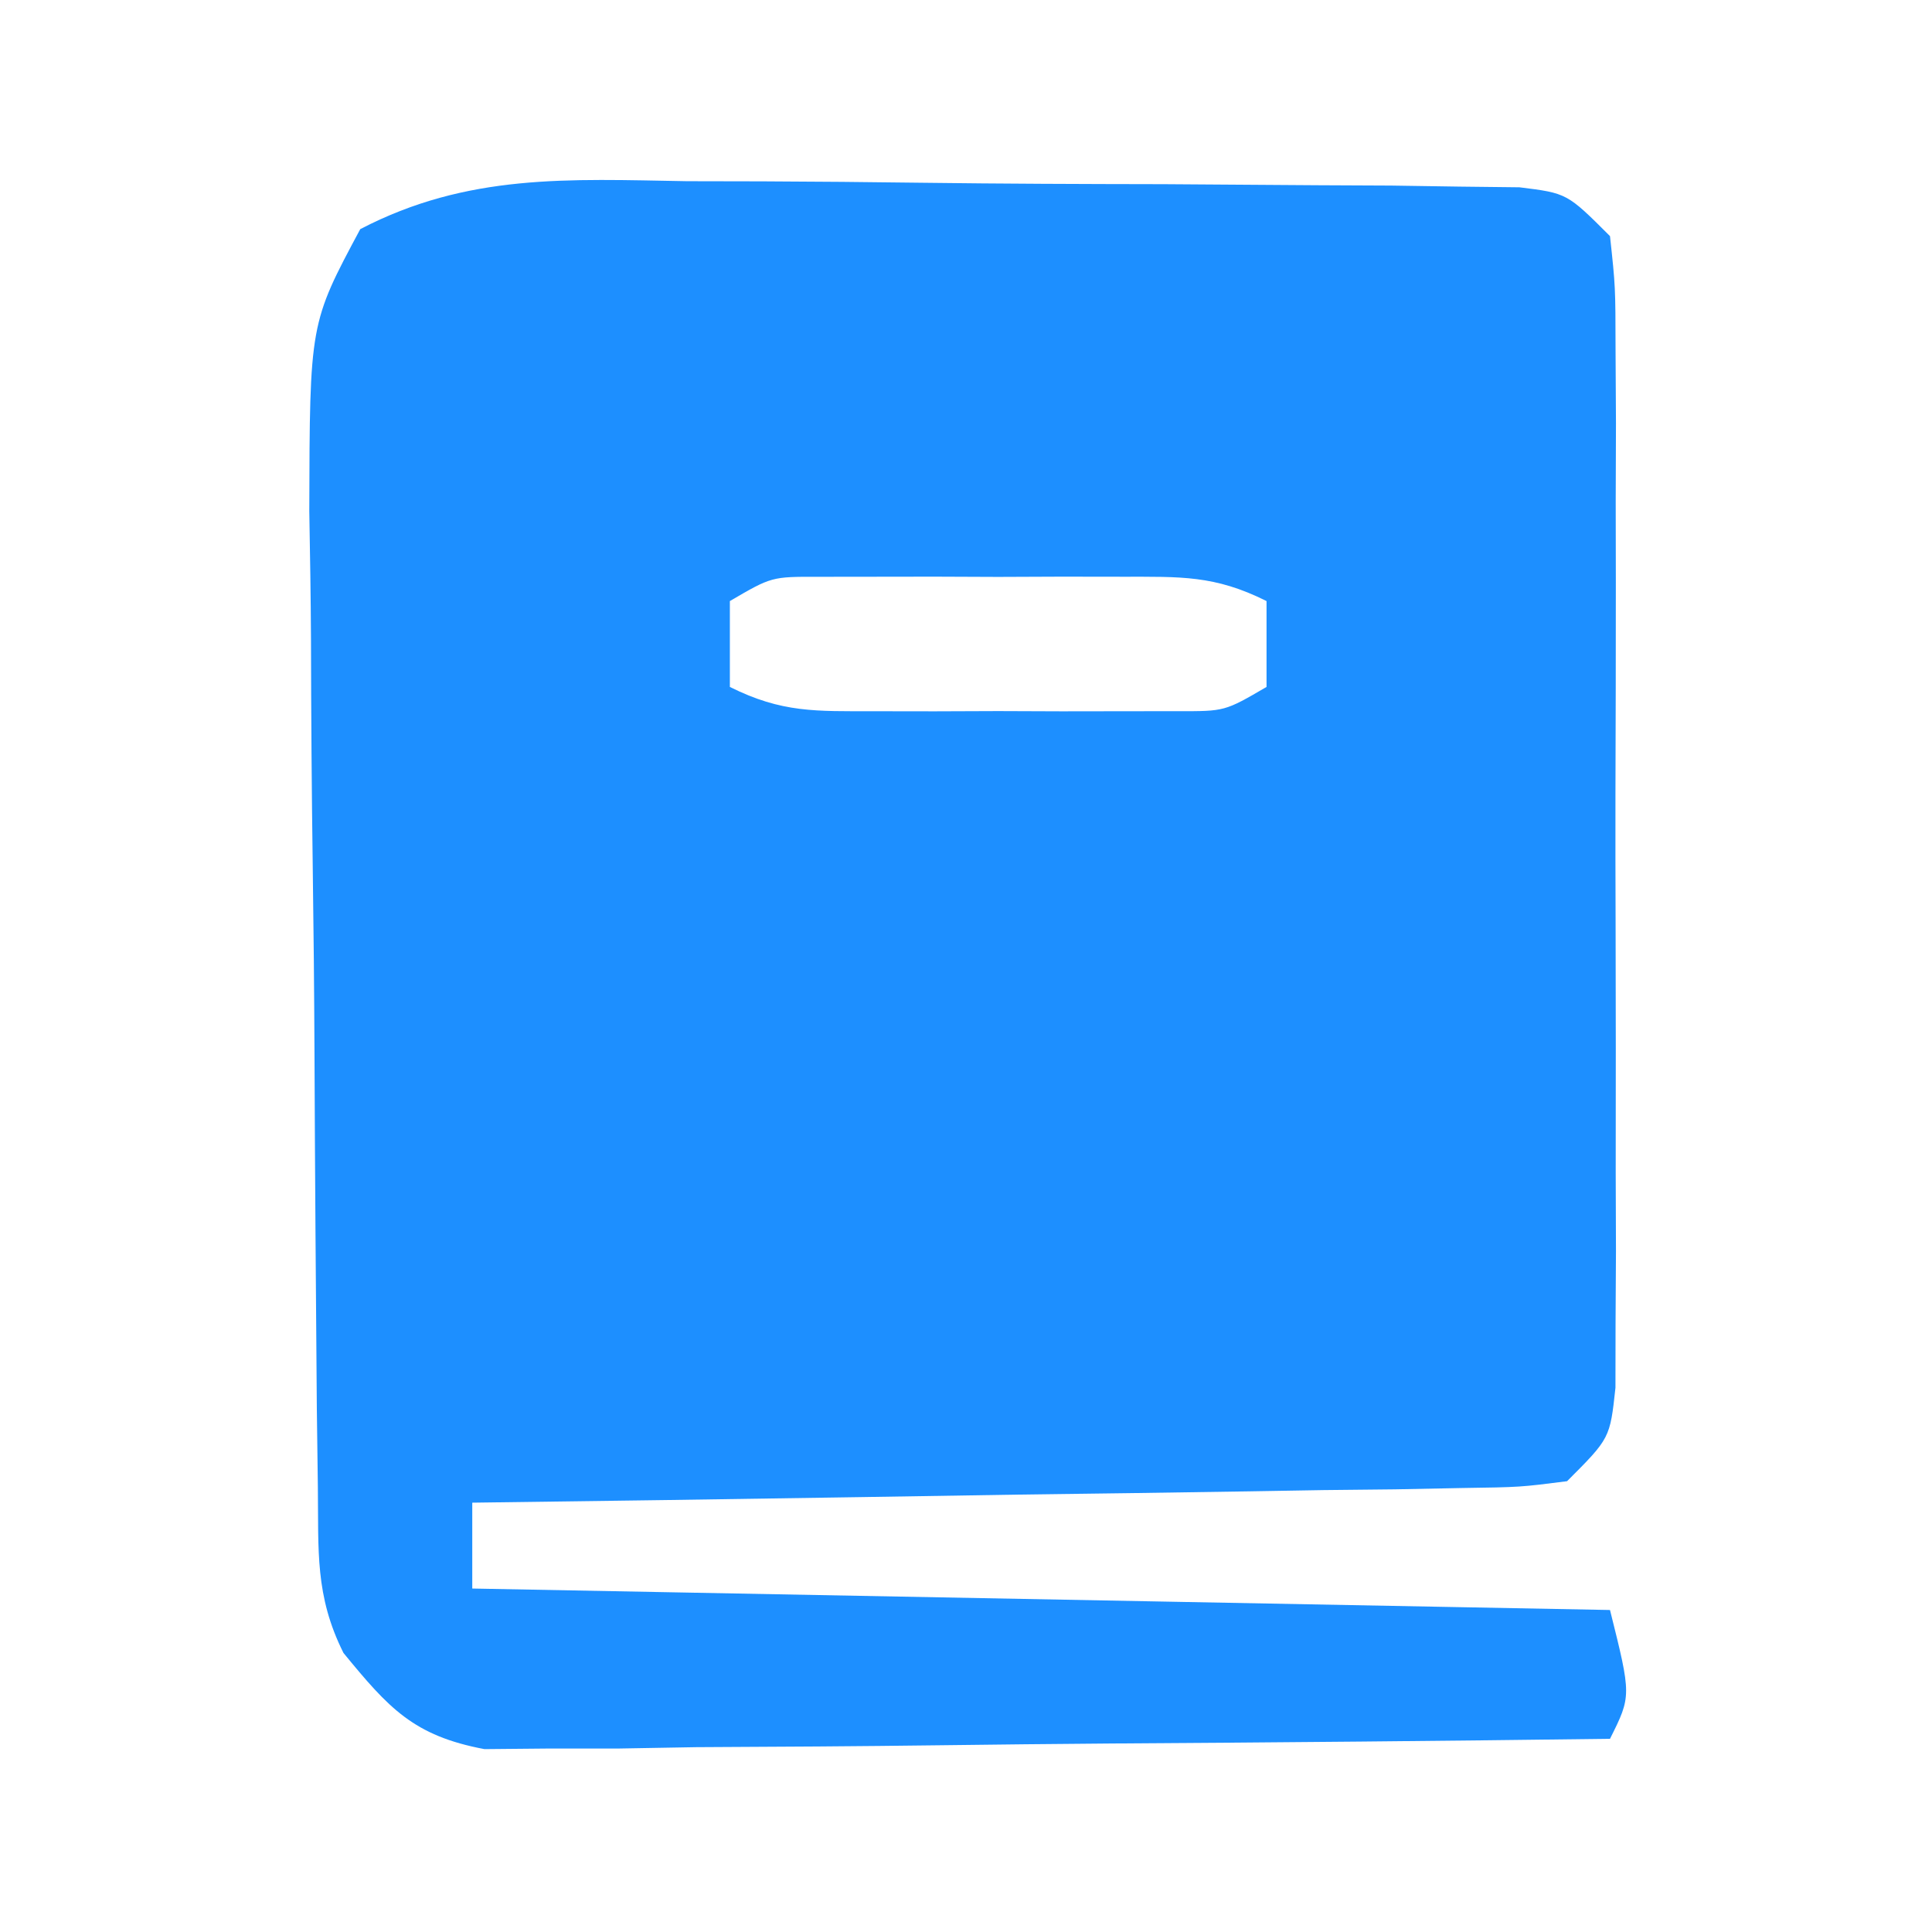 <?xml version="1.0" encoding="UTF-8"?>
<svg version="1.1" xmlns="http://www.w3.org/2000/svg" width="90" height="90">
<path d="M0 0 C1.165 0.002 2.329 0.005 3.529 0.007 C5.986 0.017 8.443 0.039 10.9 0.072 C14.672 0.121 18.444 0.133 22.217 0.139 C24.603 0.153 26.989 0.169 29.375 0.188 C31.075 0.196 31.075 0.196 32.809 0.204 C33.854 0.22 34.899 0.236 35.975 0.252 C36.897 0.263 37.819 0.273 38.769 0.284 C40.988 0.559 40.988 0.559 42.988 2.559 C43.242 4.912 43.242 4.912 43.247 7.895 C43.253 9.009 43.26 10.124 43.266 11.272 C43.262 12.48 43.258 13.689 43.254 14.934 C43.257 16.787 43.257 16.787 43.26 18.677 C43.261 21.965 43.253 25.252 43.242 28.539 C43.238 30.557 43.242 32.574 43.249 34.592 C43.261 38.456 43.26 42.32 43.254 46.184 C43.258 47.392 43.262 48.6 43.266 49.845 C43.26 50.96 43.254 52.074 43.247 53.223 C43.245 54.207 43.244 55.191 43.242 56.206 C42.988 58.559 42.988 58.559 40.988 60.559 C38.812 60.837 38.812 60.837 36.08 60.877 C35.059 60.897 34.038 60.917 32.986 60.938 C31.881 60.949 30.775 60.961 29.637 60.973 C28.508 60.992 27.378 61.011 26.215 61.031 C22.598 61.091 18.981 61.138 15.363 61.184 C12.915 61.222 10.467 61.261 8.02 61.301 C2.009 61.397 -4.001 61.482 -10.012 61.559 C-10.012 62.879 -10.012 64.199 -10.012 65.559 C7.478 65.889 24.968 66.219 42.988 66.559 C43.988 70.559 43.988 70.559 42.988 72.559 C35.229 72.66 27.469 72.73 19.709 72.778 C17.069 72.798 14.429 72.826 11.789 72.86 C7.996 72.909 4.203 72.932 0.41 72.949 C-1.363 72.98 -1.363 72.98 -3.173 73.012 C-4.274 73.012 -5.375 73.012 -6.509 73.013 C-7.477 73.022 -8.445 73.03 -9.443 73.04 C-12.751 72.42 -13.908 71.125 -16.012 68.559 C-17.348 65.887 -17.168 63.803 -17.205 60.811 C-17.221 59.606 -17.237 58.401 -17.253 57.16 C-17.298 51.647 -17.339 46.134 -17.362 40.62 C-17.375 37.709 -17.403 34.799 -17.444 31.888 C-17.493 28.371 -17.518 24.855 -17.525 21.338 C-17.535 19.35 -17.569 17.362 -17.604 15.374 C-17.583 6.625 -17.583 6.625 -15.23 2.233 C-10.232 -0.367 -5.552 -0.096 0 0 Z M1.988 19.559 C1.988 20.879 1.988 22.199 1.988 23.559 C4.417 24.773 5.995 24.688 8.707 24.691 C10.105 24.693 10.105 24.693 11.531 24.695 C12.507 24.691 13.483 24.688 14.488 24.684 C15.952 24.689 15.952 24.689 17.445 24.695 C18.377 24.694 19.309 24.693 20.27 24.691 C21.126 24.69 21.983 24.689 22.865 24.688 C25.043 24.694 25.043 24.694 26.988 23.559 C26.988 22.239 26.988 20.919 26.988 19.559 C24.559 18.344 22.981 18.429 20.27 18.426 C18.872 18.424 18.872 18.424 17.445 18.422 C15.982 18.428 15.982 18.428 14.488 18.434 C13.512 18.43 12.537 18.426 11.531 18.422 C10.599 18.423 9.667 18.424 8.707 18.426 C7.85 18.427 6.994 18.428 6.111 18.429 C3.933 18.423 3.933 18.423 1.988 19.559 Z " fill="#1D8FFF" transform="translate(32.012,8.441)"/>
</svg>
